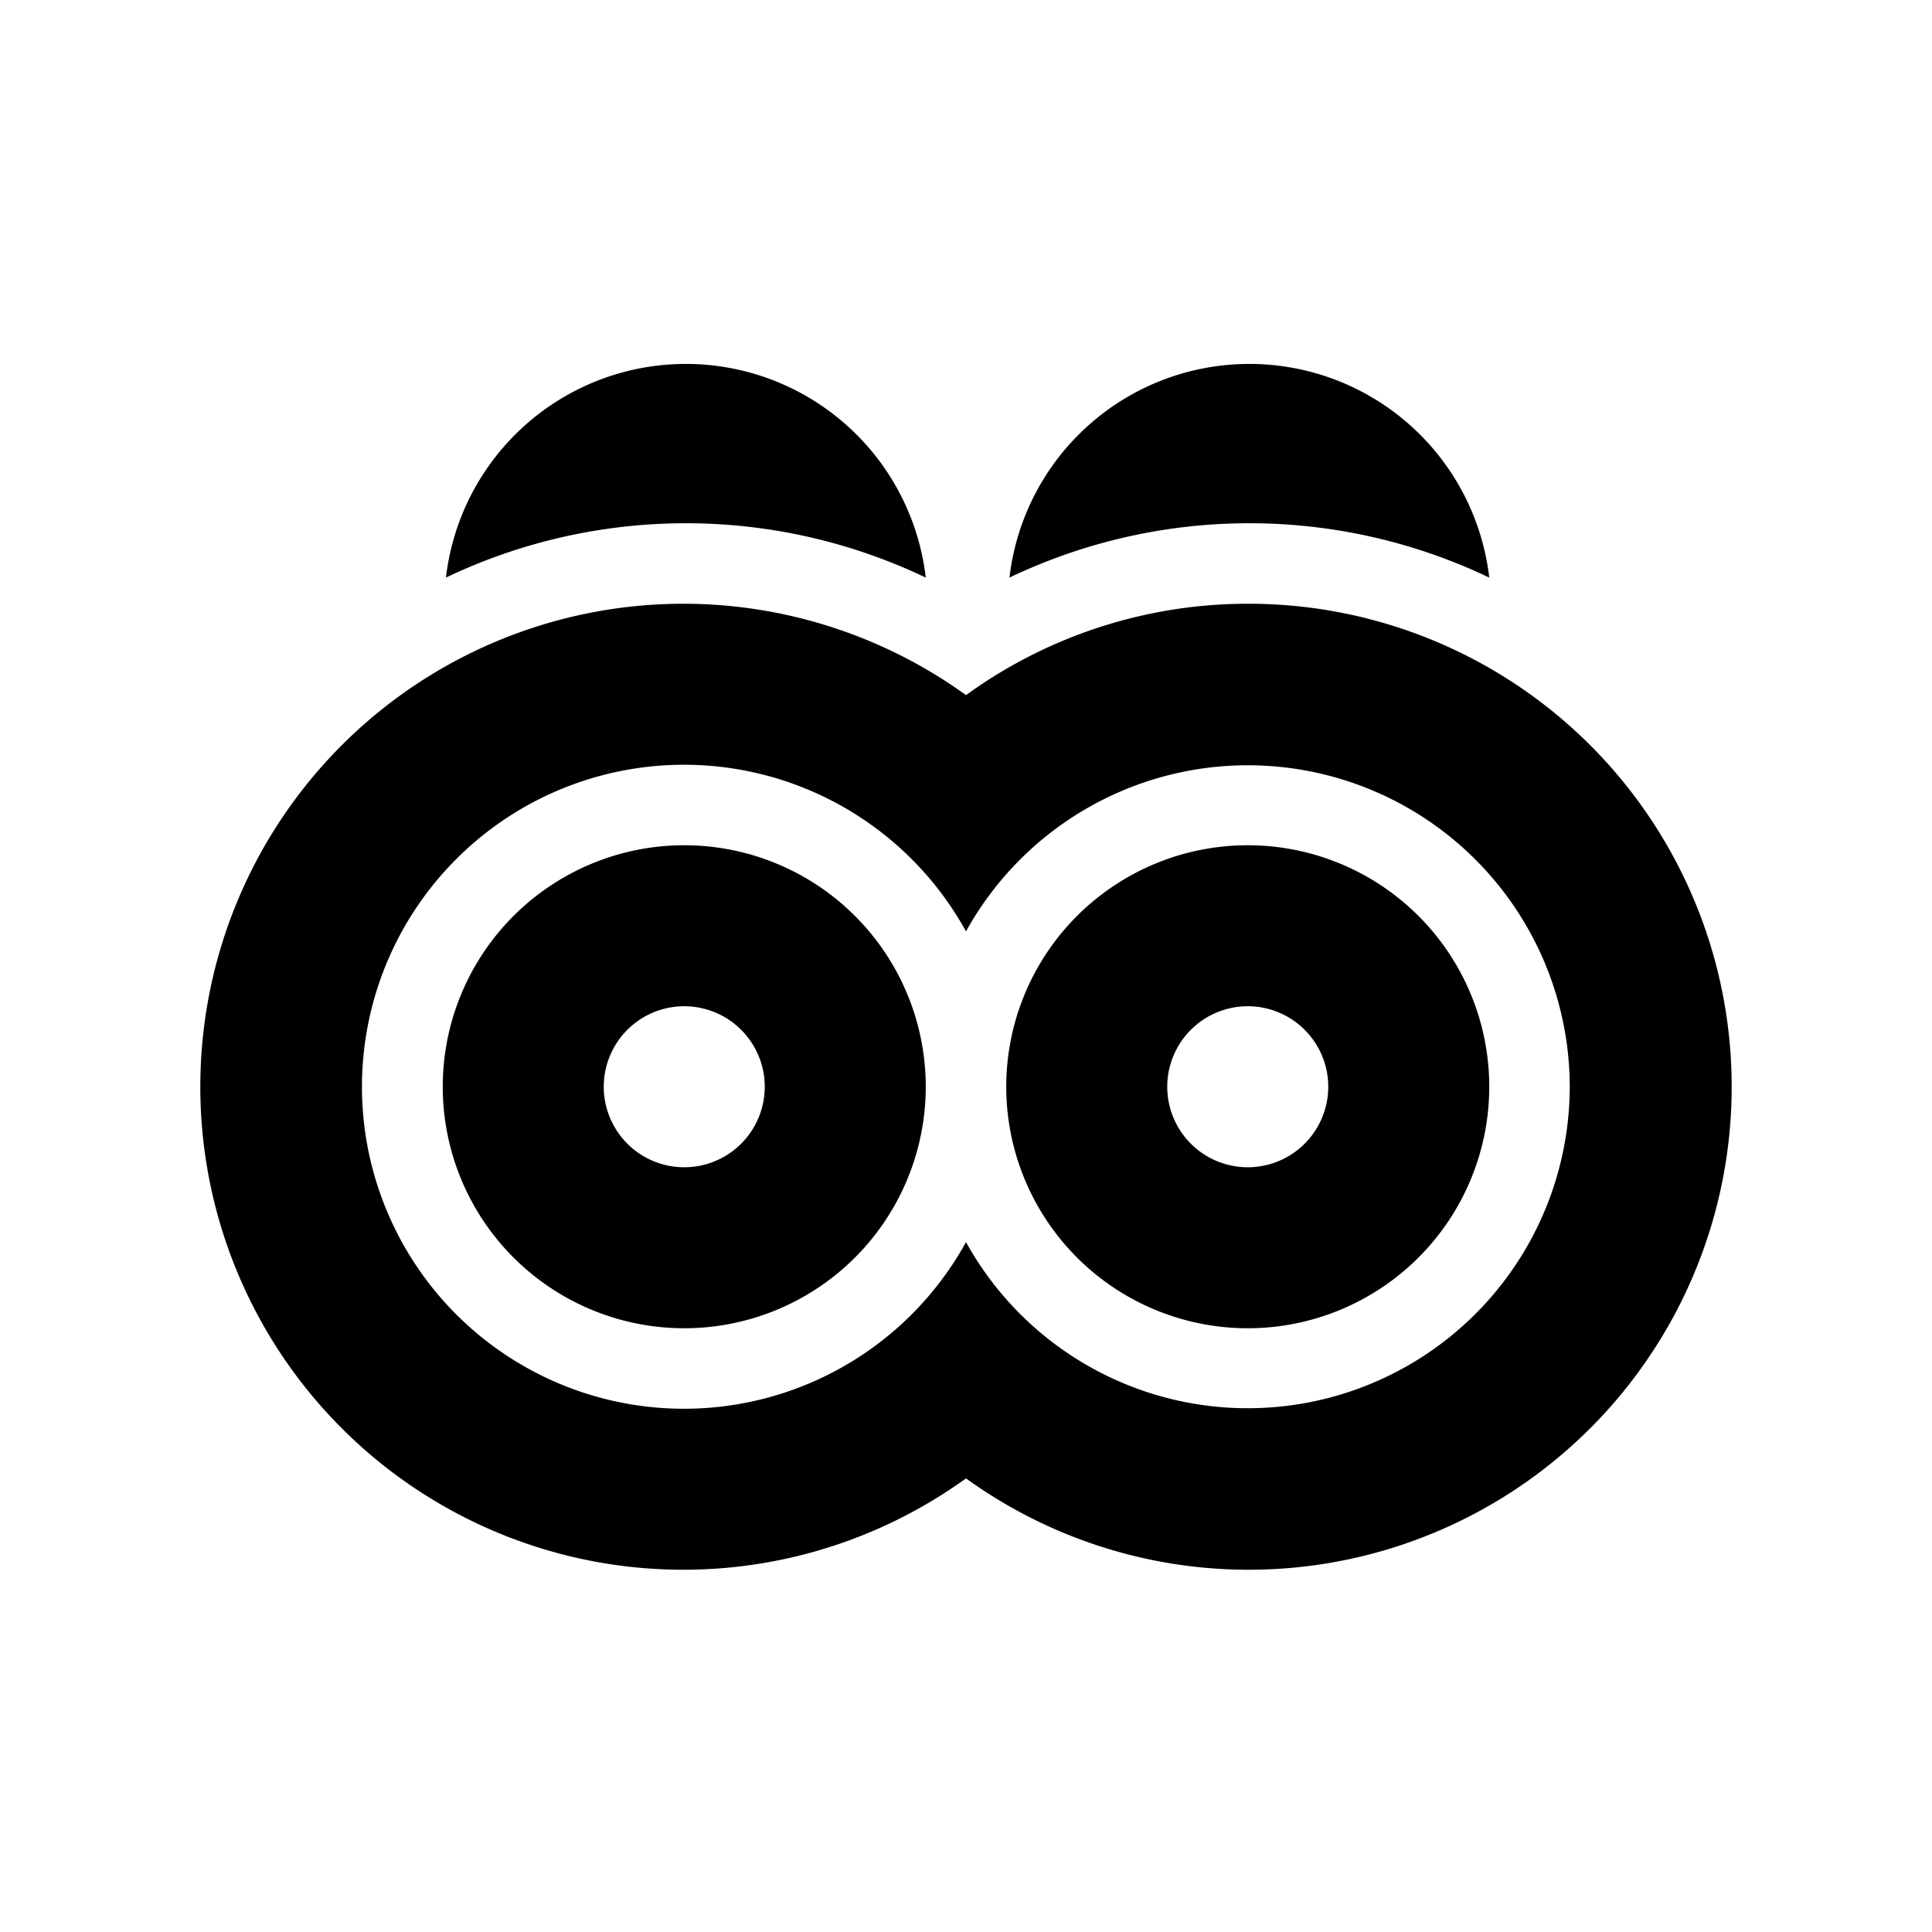 <svg xmlns="http://www.w3.org/2000/svg" viewBox="0 0 48 48"><path d="M17,25a2,2,0,1,1-2,2,2,2,0,0,1,2-2m0-4a6,6,0,1,0,6,6,6,6,0,0,0-6-6Zm14,4a2,2,0,1,1-2,2,2,2,0,0,1,2-2m0-4a6,6,0,1,0,6,6,6,6,0,0,0-6-6Zm8,6a8,8,0,0,1-15,3.86,8,8,0,1,1,0-7.72A8,8,0,0,1,39,27ZM31,15a11.92,11.92,0,0,0-7,2.27,12,12,0,1,0,0,19.46A12,12,0,1,0,31,15ZM17,13a13.82,13.82,0,0,1,6,1.35,6,6,0,0,0-11.92,0A13.82,13.82,0,0,1,17,13Zm14,0a13.82,13.82,0,0,1,6,1.35,6,6,0,0,0-11.92,0A13.82,13.82,0,0,1,31,13Z"/><rect width="48" height="48" style="fill:none"/></svg>